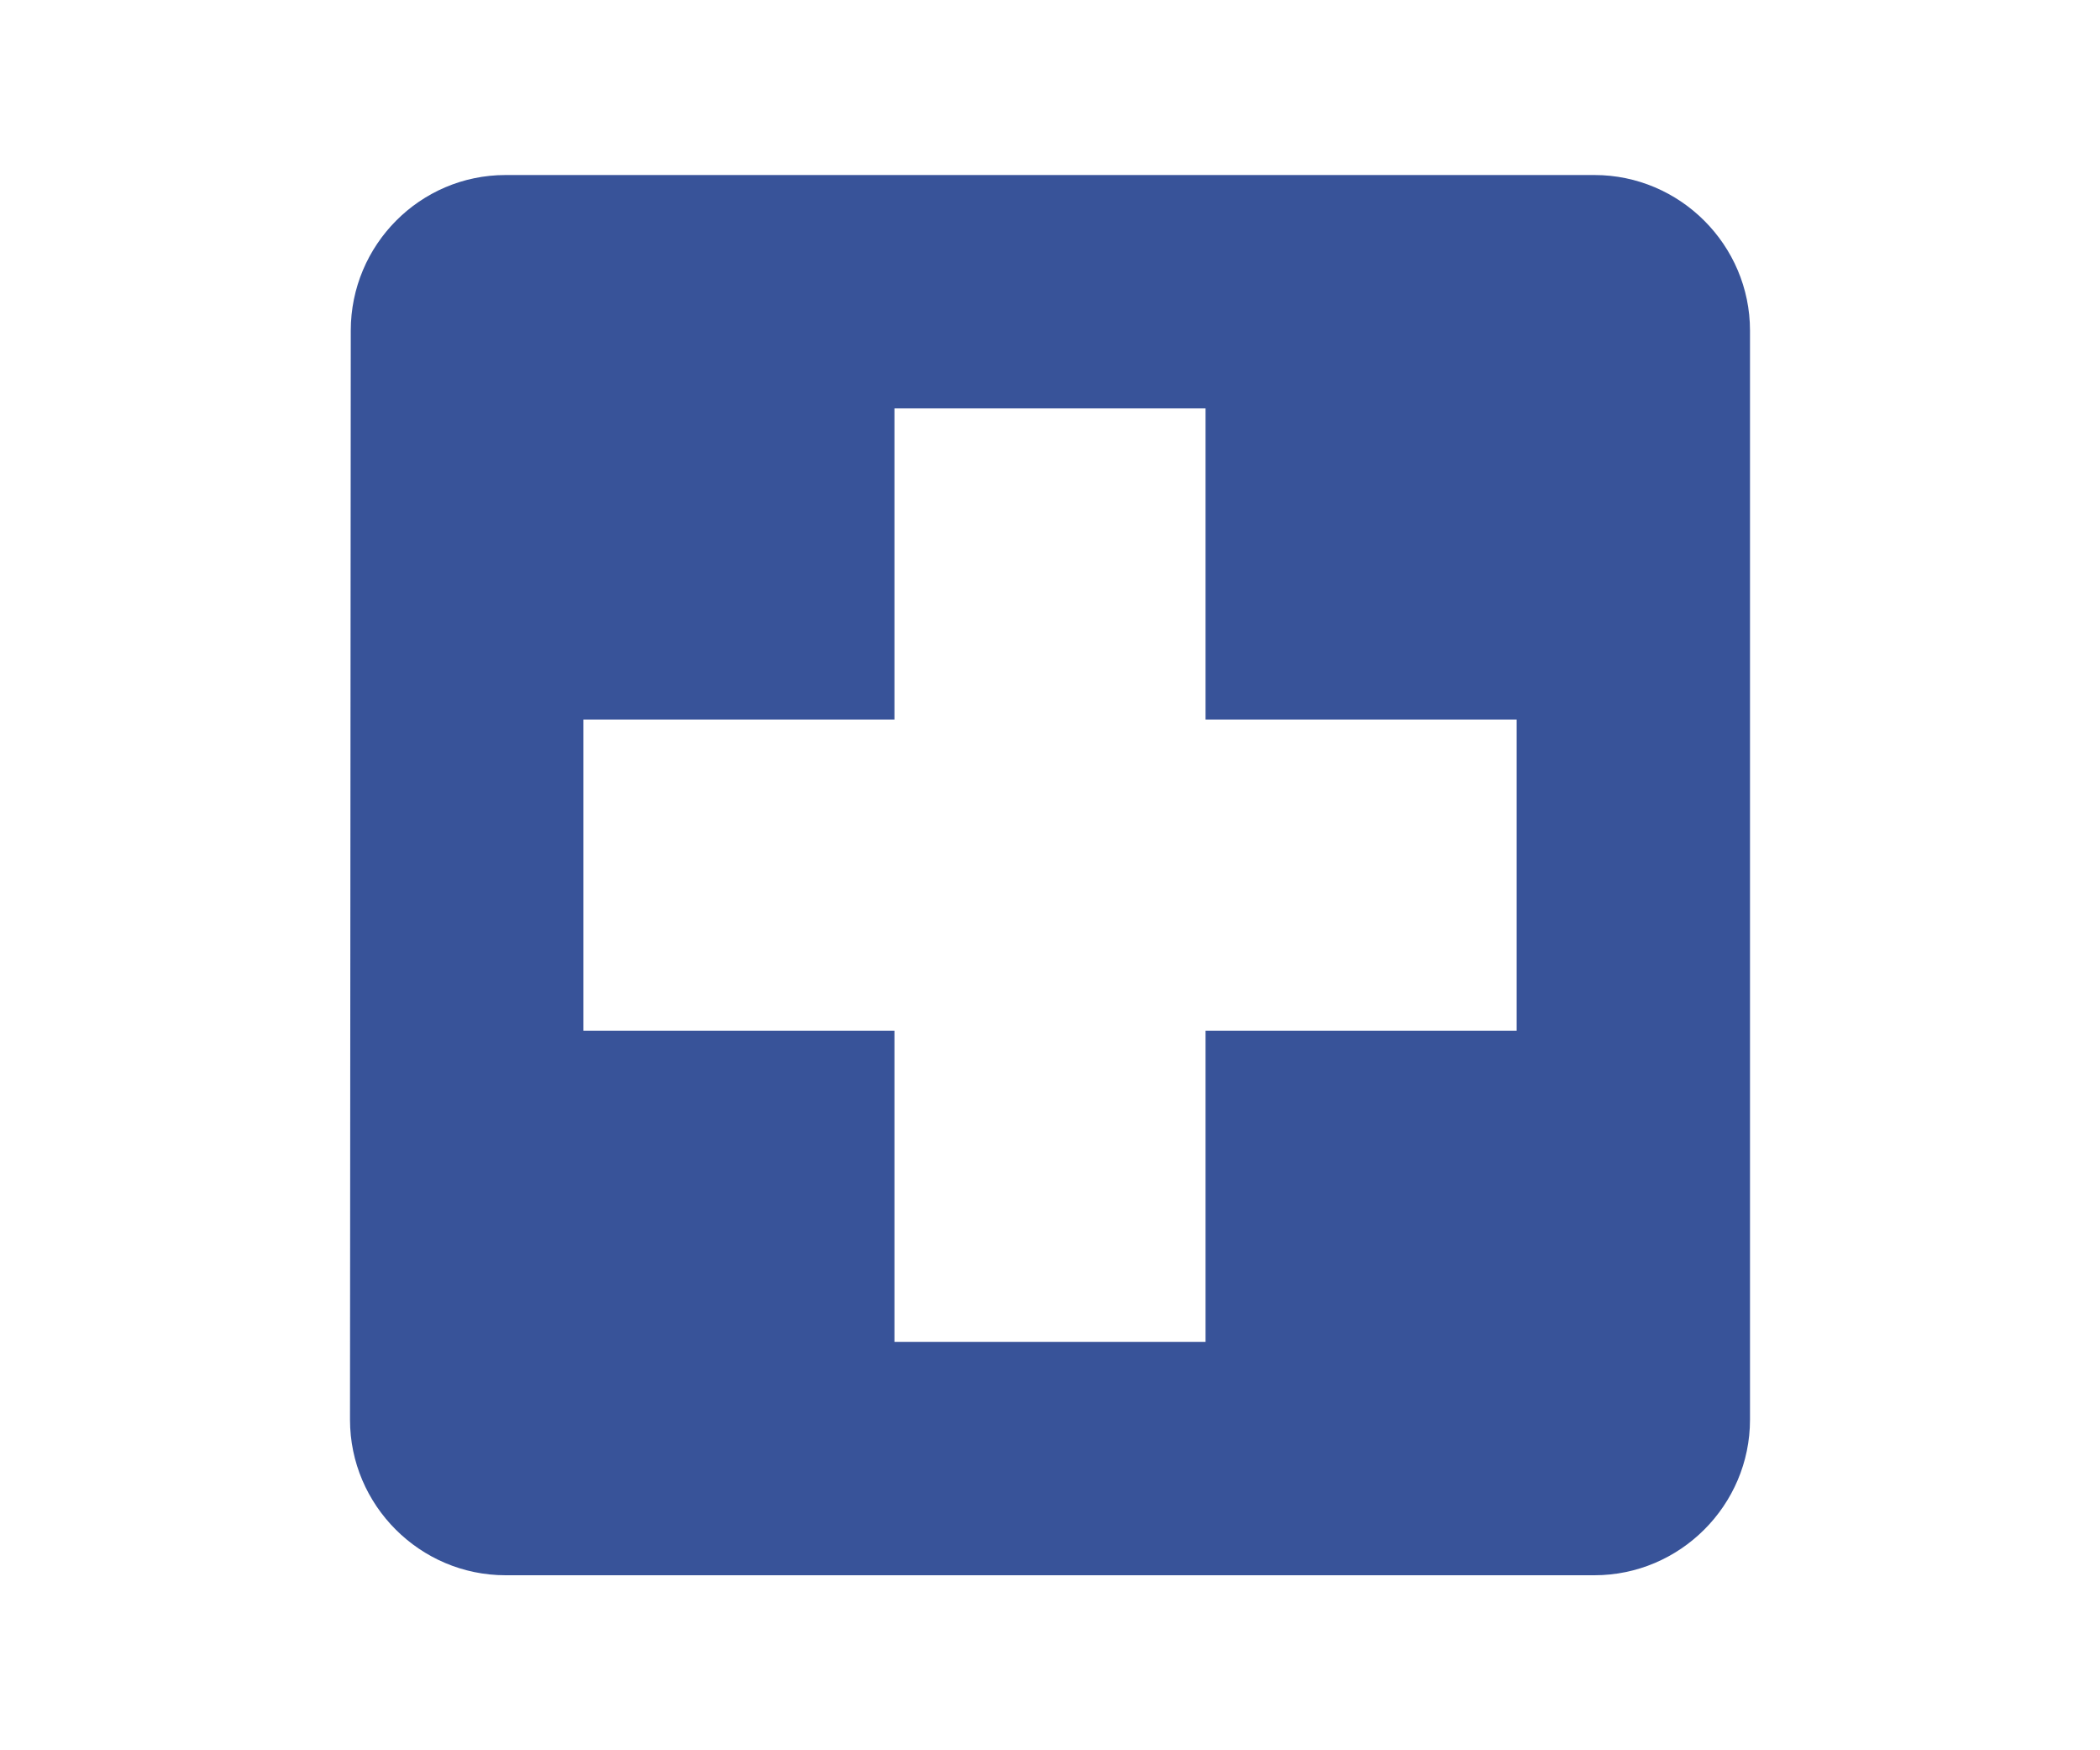 <svg width="60" height="50" viewBox="0 0 60 50" fill="none" xmlns="http://www.w3.org/2000/svg">
<path fill-rule="evenodd" clip-rule="evenodd" d="M45.556 5H14.444C12 5 10.022 7 10.022 9.444L10 40.556C10 43 12 45 14.444 45H45.556C48 45 50 43 50 40.556V9.444C50 7 48 5 45.556 5ZM43.333 29.444H34.444V38.333H25.556V29.444H16.667V20.556H25.556V11.667H34.444V20.556H43.333V29.444Z" fill="#385399"/>
</svg>
